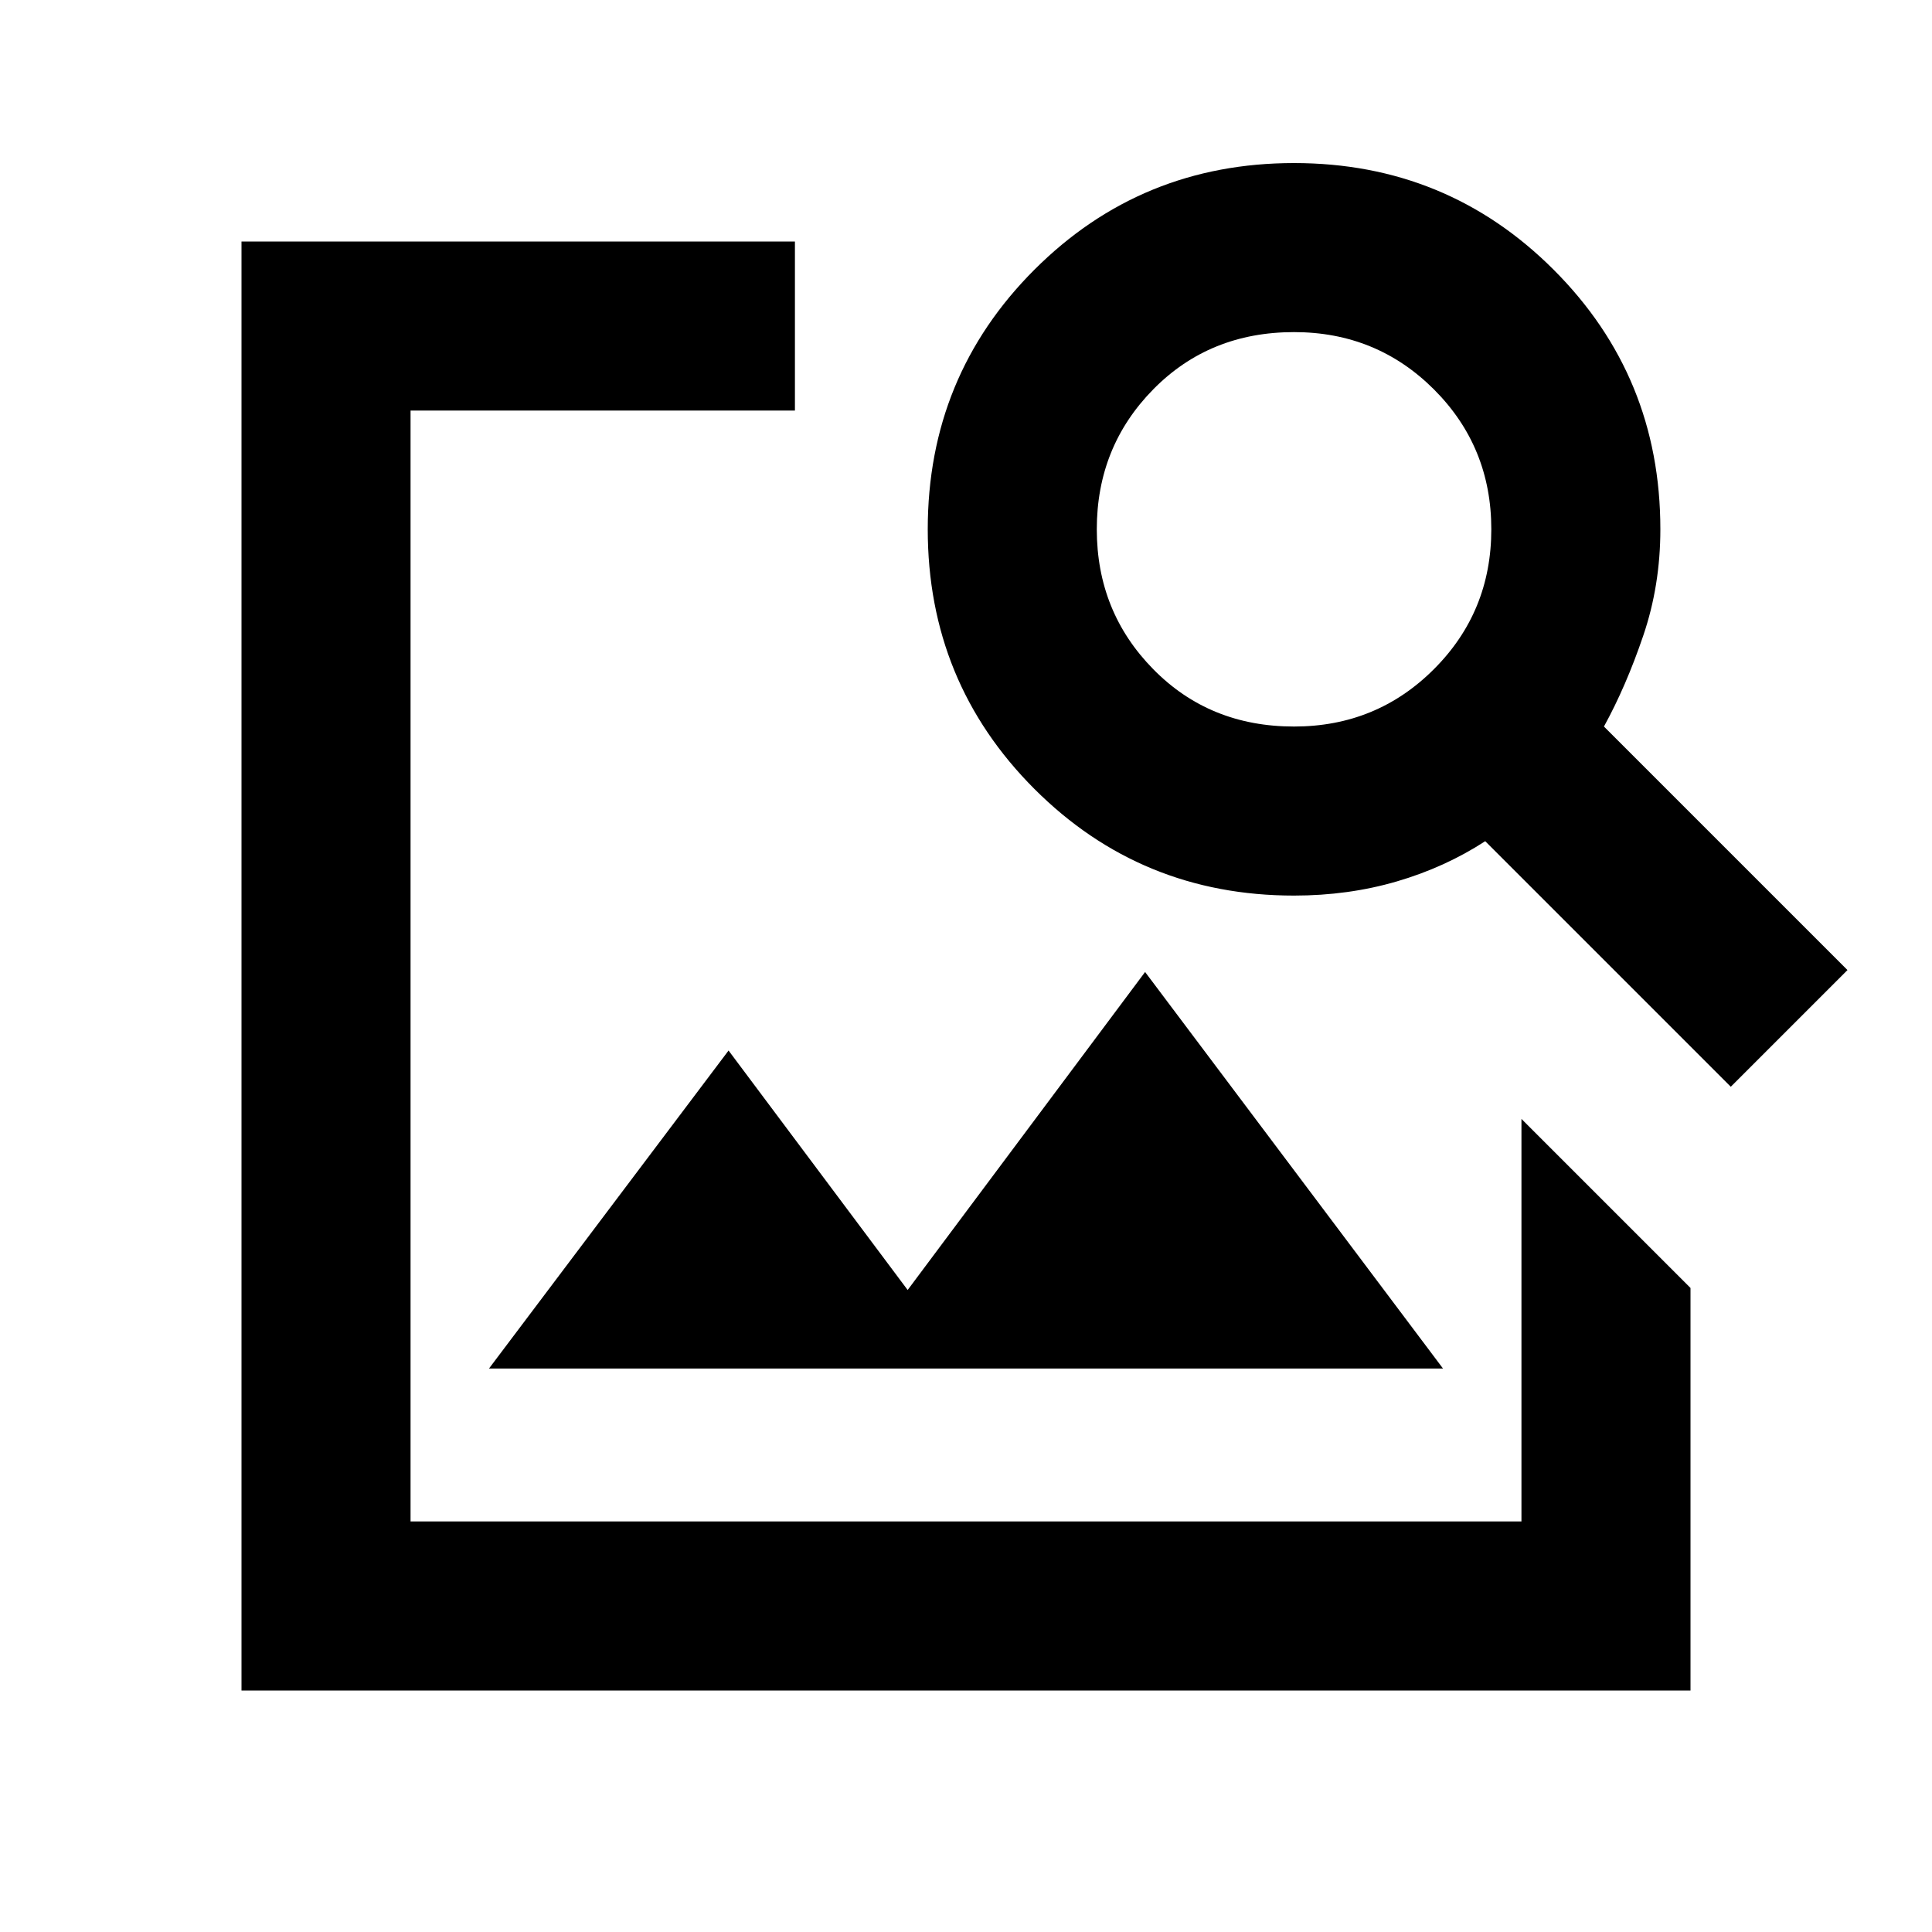 <svg xmlns="http://www.w3.org/2000/svg" height="20" width="20"><path d="M2.5 17.5v-15h5.729v1.75H4.25v11.5h11.5v-4.167l1.75 1.75V17.5Zm15.417-6.25-2.542-2.542q-.417.271-.917.417-.5.146-1.062.146-1.584 0-2.688-1.104-1.104-1.105-1.104-2.688 0-1.583 1.104-2.687 1.104-1.104 2.688-1.104 1.583 0 2.687 1.104 1.105 1.104 1.105 2.687 0 .583-.178 1.104-.177.521-.406.938l2.521 2.521Zm-4.521-3.729q.854 0 1.448-.594t.594-1.448q0-.854-.594-1.448-.594-.593-1.448-.593-.875 0-1.458.593-.584.594-.584 1.448t.584 1.448q.583.594 1.458.594Zm-8.334 6.646 2.48-3.292 1.854 2.479 2.458-3.292 3.084 4.105Z"/></svg>